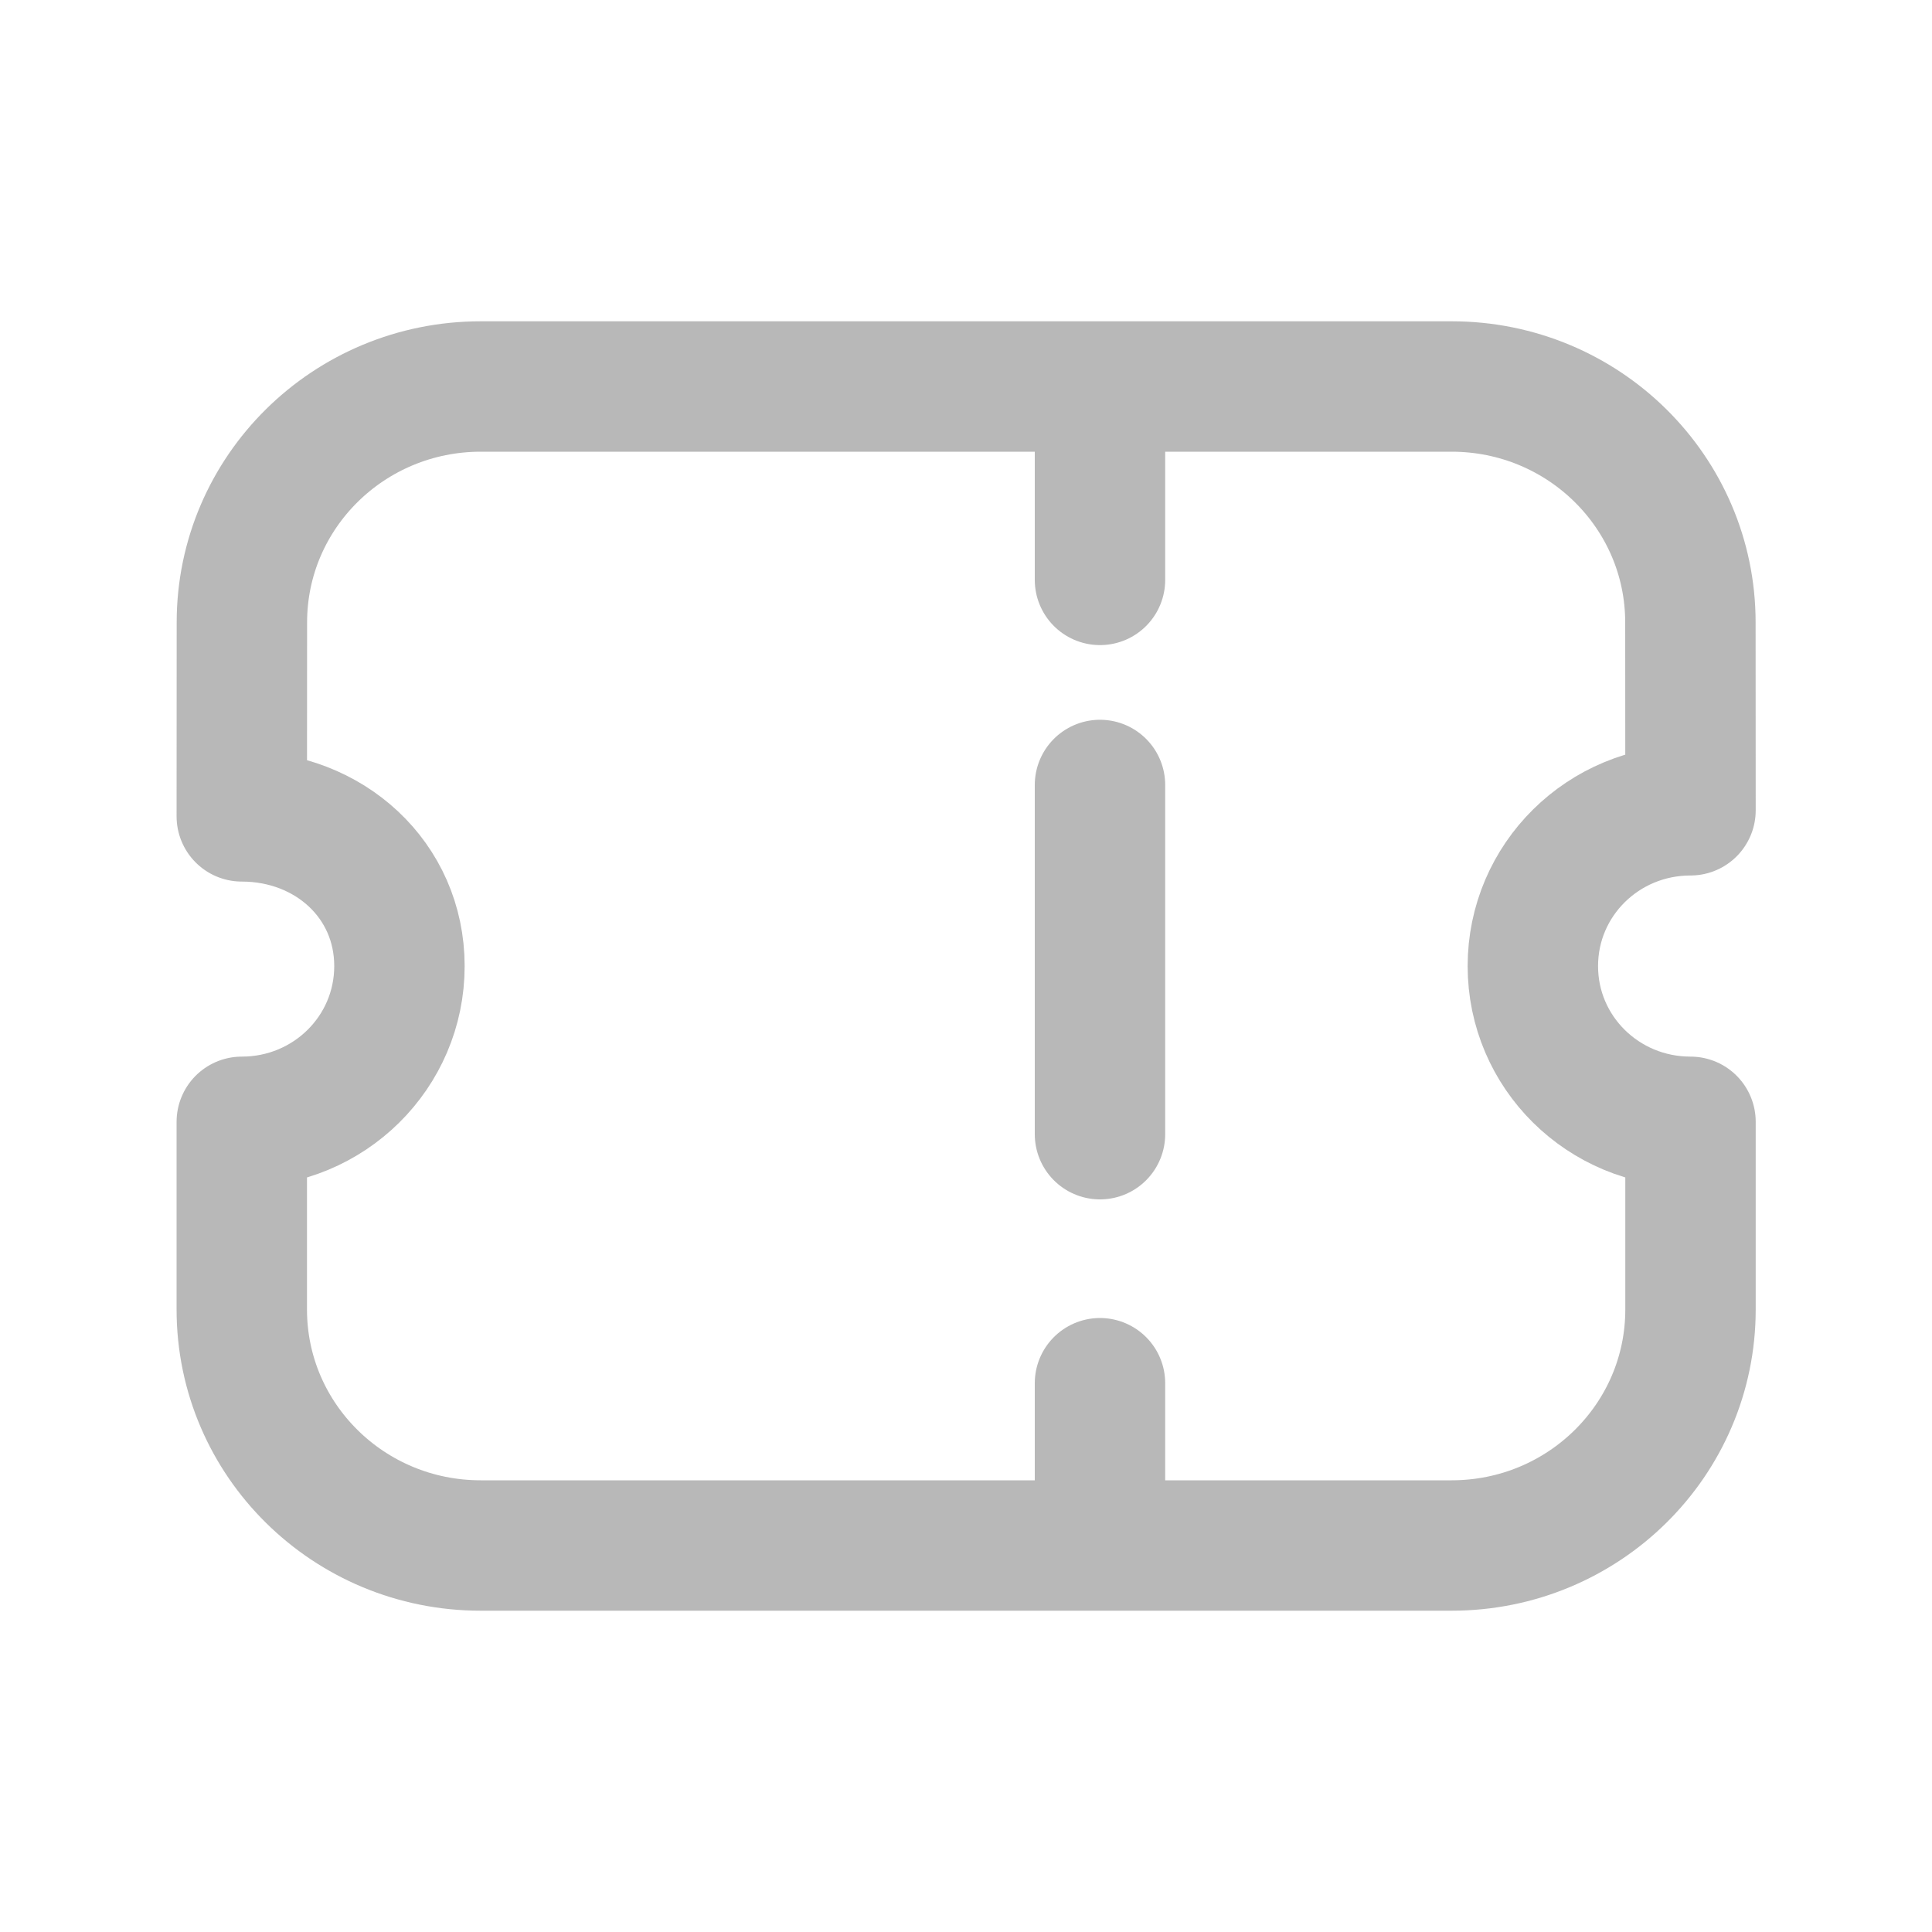 <svg width="20" height="20" viewBox="0 0 20 20" fill="none" xmlns="http://www.w3.org/2000/svg">
<path d="M11.387 4.189V6.003" stroke="#B8B8B8" stroke-width="1.35" stroke-linecap="round" stroke-linejoin="round"/>
<path d="M11.387 14.319V15.836" stroke="#B8B8B8" stroke-width="1.35" stroke-linecap="round" stroke-linejoin="round"/>
<path d="M11.387 11.741V8.126" stroke="#B8B8B8" stroke-width="1.35" stroke-linecap="round" stroke-linejoin="round"/>
<path fill-rule="evenodd" clip-rule="evenodd" d="M15.027 15.999C16.393 15.999 17.5 14.906 17.5 13.556V11.613C16.596 11.613 15.868 10.893 15.868 10.001C15.868 9.108 16.596 8.388 17.5 8.388L17.499 6.443C17.499 5.094 16.392 4.001 15.027 4.001H4.977C3.611 4.001 2.504 5.094 2.504 6.443L2.503 8.451C3.407 8.451 4.135 9.108 4.135 10.001C4.135 10.893 3.407 11.613 2.503 11.613V13.556C2.503 14.906 3.61 15.999 4.976 15.999H15.027Z" stroke="#B8B8B8" stroke-width="1.35" stroke-linecap="round" stroke-linejoin="round"/>
</svg>
